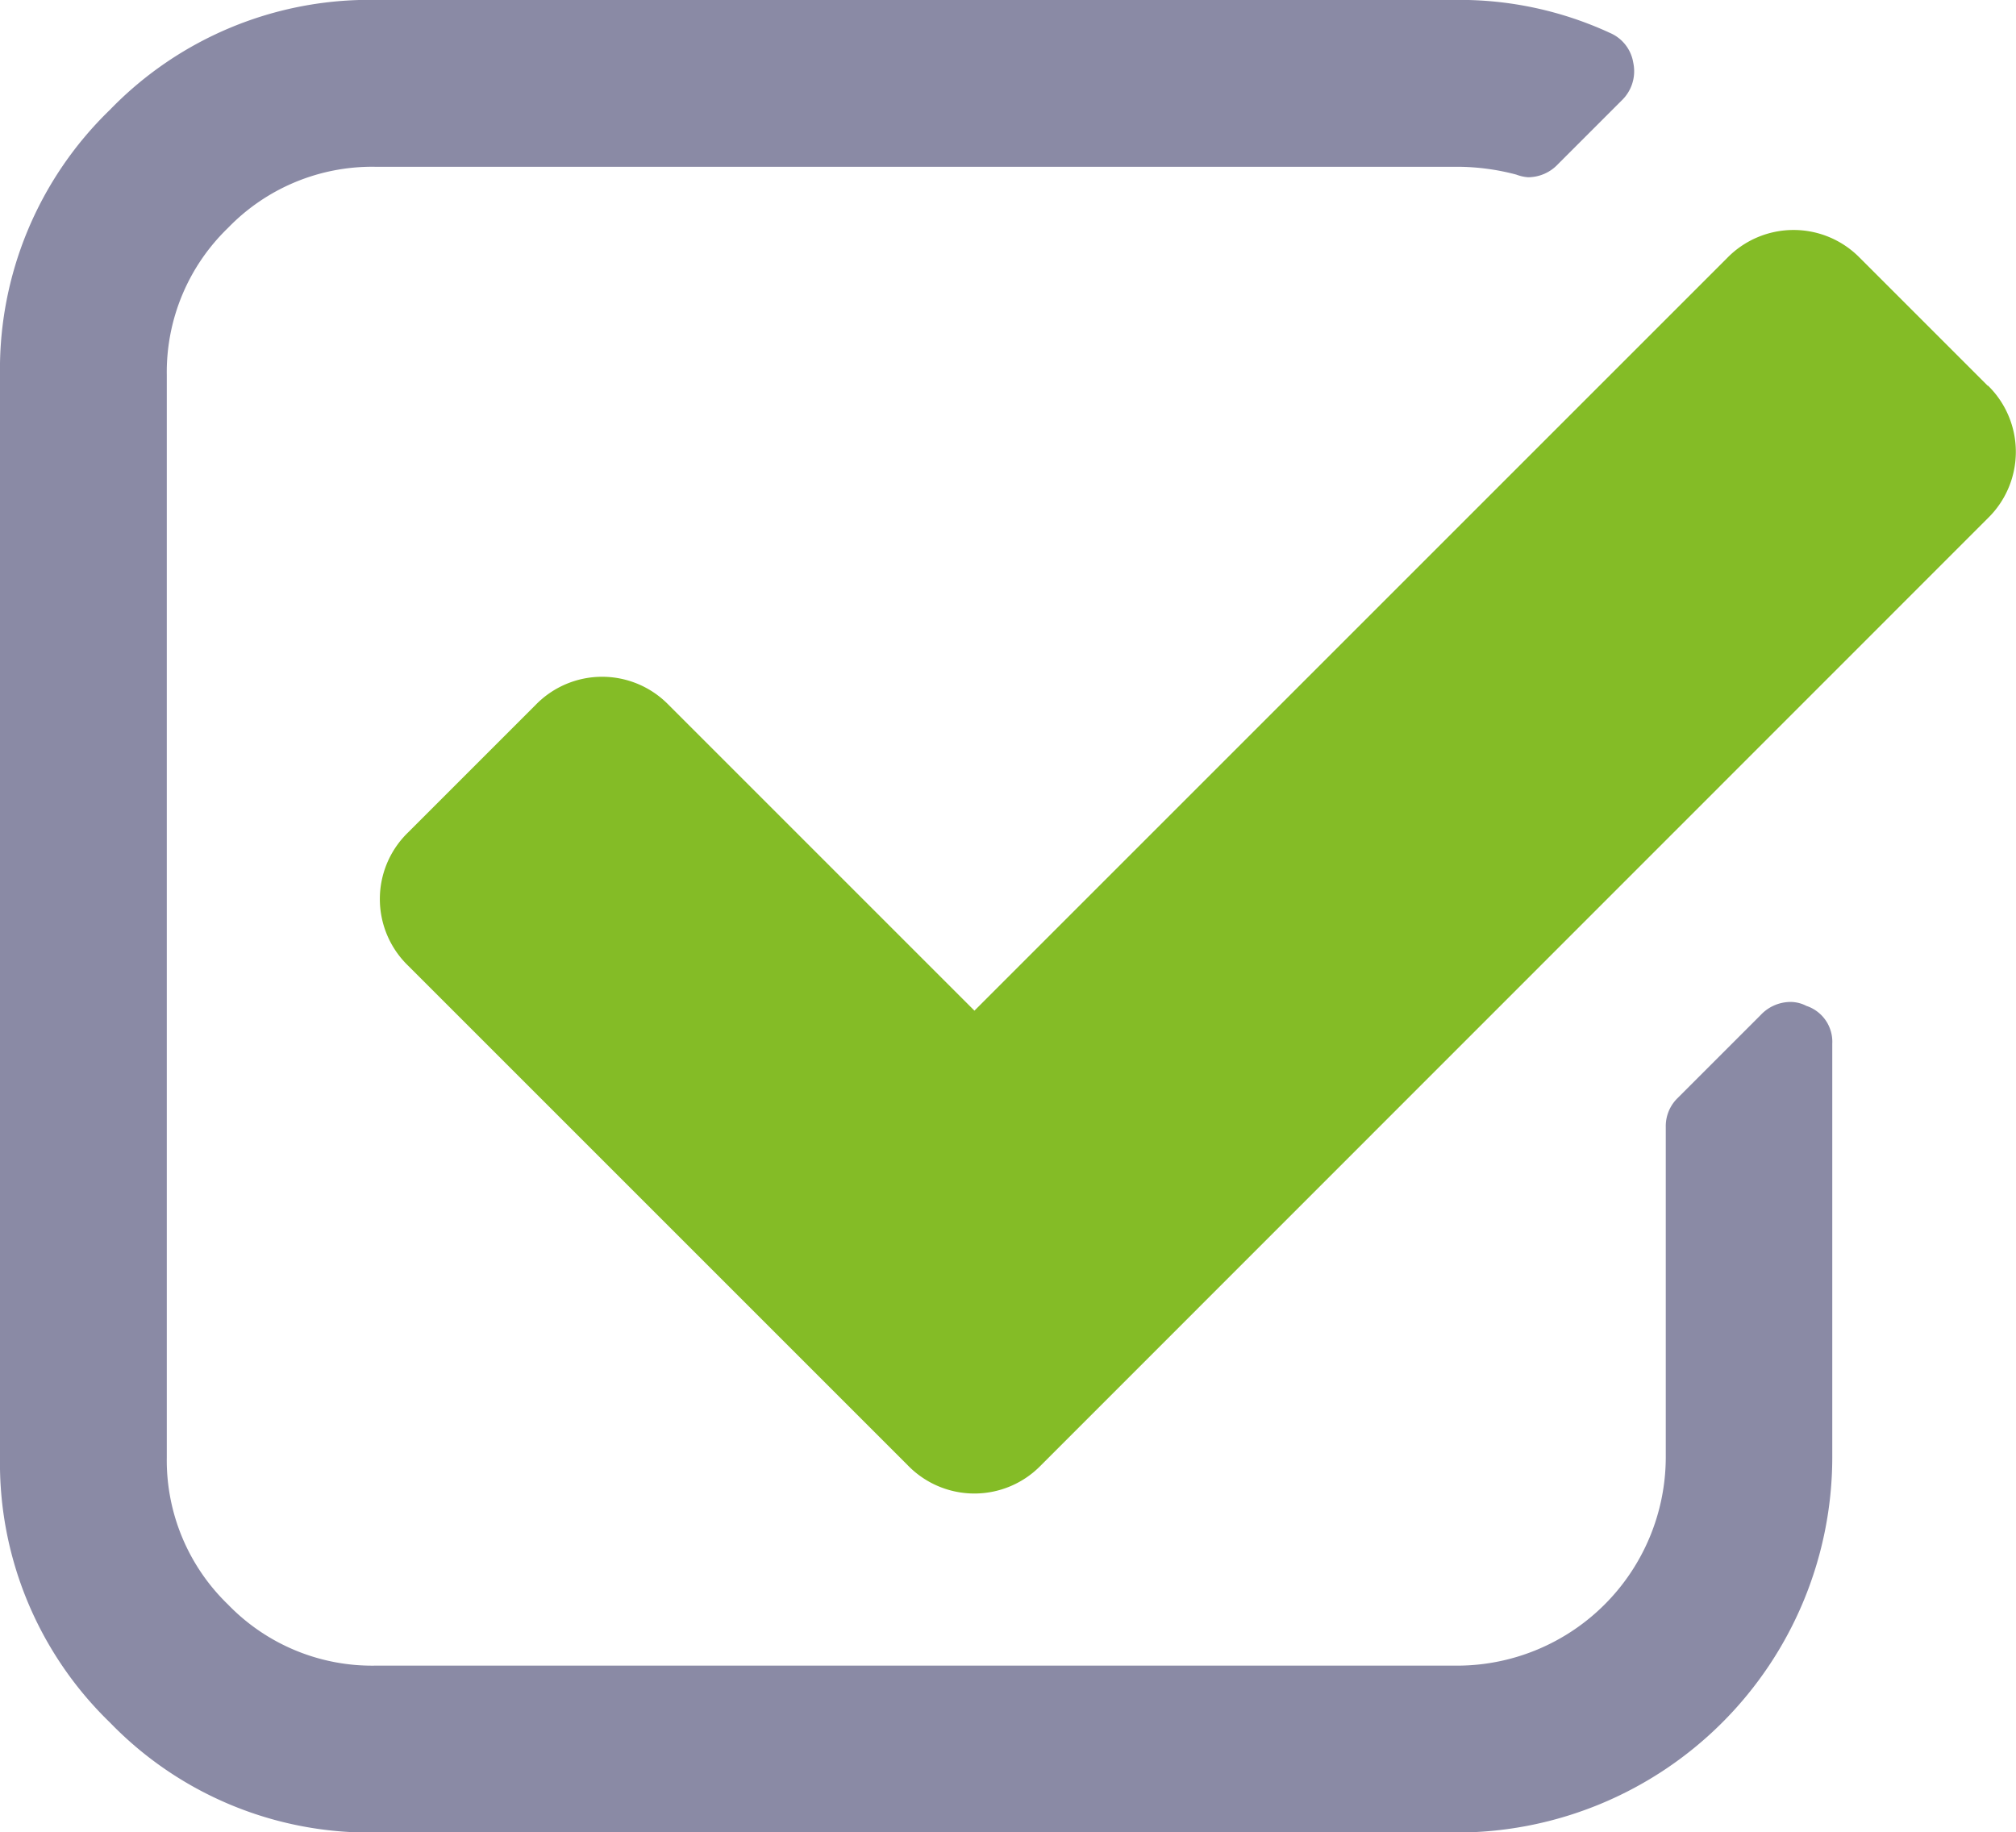 <svg xmlns="http://www.w3.org/2000/svg" width="20.596" height="18.72"
                                        viewBox="0 0 20.596 18.72">
                                        <g id="check" transform="translate(0 -36.401)">
                                            <g id="Group_3946" data-name="Group 3946" transform="translate(0 36.401)">
                                                <path id="Path_4144" data-name="Path 4144"
                                                    d="M18.454,46.678a.352.352,0,0,0-.16-.04.419.419,0,0,0-.306.133l-.851.851a.4.4,0,0,0-.119.293v3.377a2.133,2.133,0,0,1-2.127,2.127H3.829a2.048,2.048,0,0,1-1.5-.625,2.048,2.048,0,0,1-.625-1.5V40.23a2.048,2.048,0,0,1,.625-1.5,2.048,2.048,0,0,1,1.5-.625H14.891a2.362,2.362,0,0,1,.6.08.427.427,0,0,0,.119.027.42.42,0,0,0,.306-.133l.651-.651a.413.413,0,0,0,.119-.385.4.4,0,0,0-.239-.306A3.66,3.66,0,0,0,14.89,36.4H3.829a3.688,3.688,0,0,0-2.706,1.123A3.688,3.688,0,0,0,0,40.23V51.292A3.688,3.688,0,0,0,1.123,54a3.688,3.688,0,0,0,2.706,1.124H14.89a3.837,3.837,0,0,0,3.829-3.829V47.064A.386.386,0,0,0,18.454,46.678Z"
                                                    transform="translate(0 -36.401)" fill="#8a8aa5" />
                                                <path id="Path_4145" data-name="Path 4145"
                                                    d="M89.8,56.549l-1.308-1.308a.947.947,0,0,0-1.355,0l-7.691,7.691-3.126-3.126a.947.947,0,0,0-1.355,0l-1.308,1.308a.947.947,0,0,0,0,1.355l5.111,5.111a.947.947,0,0,0,1.355,0L89.8,57.9a.947.947,0,0,0,0-1.355Z"
                                                    transform="translate(-69.491 -52.606)" fill="#84bc26" />
                                            </g>
                                        </g>
                                    </svg>